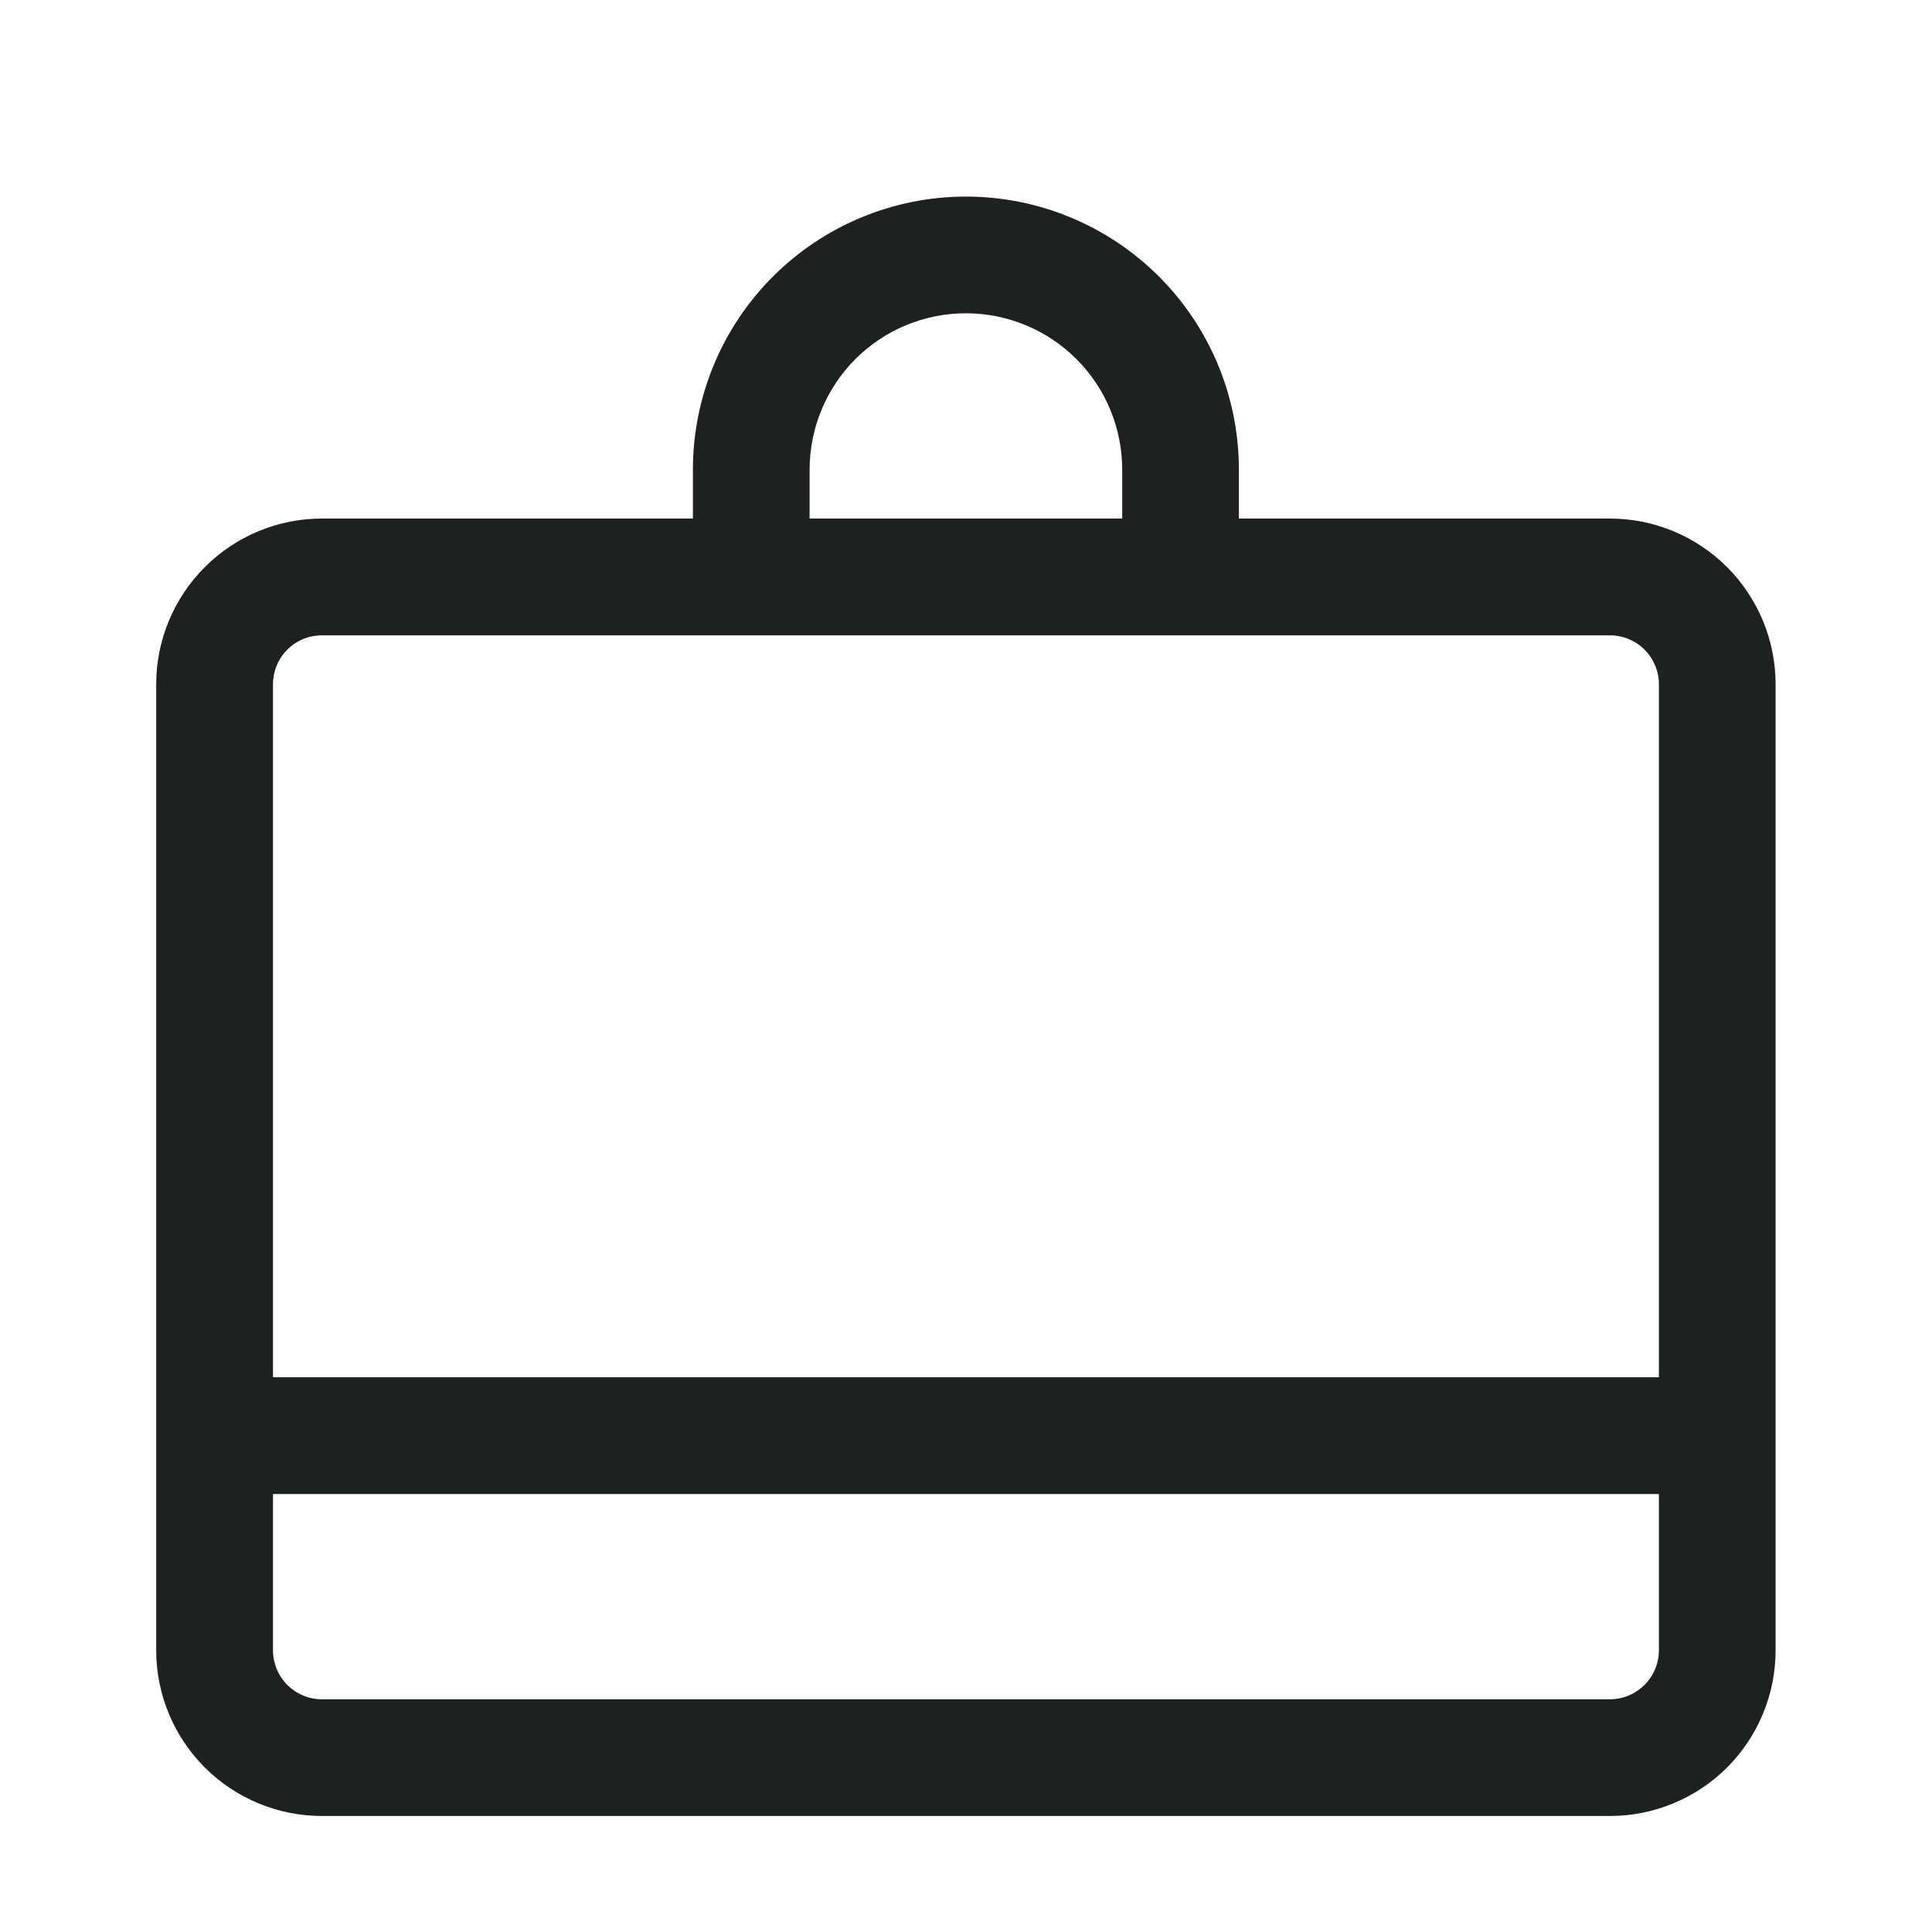 <svg width="20" height="20" viewBox="0 0 20 20" fill="none" xmlns="http://www.w3.org/2000/svg">
<path fill-rule="evenodd" clip-rule="evenodd" d="M9.999 3.243C9.57 3.243 9.158 3.414 8.855 3.717C8.552 4.021 8.381 4.432 8.381 4.862V5.368H11.617V4.862C11.617 4.432 11.447 4.021 11.143 3.717C10.84 3.414 10.428 3.243 9.999 3.243ZM12.825 5.368V4.862C12.825 4.112 12.528 3.393 11.998 2.863C11.468 2.333 10.749 2.035 9.999 2.035C9.25 2.035 8.531 2.333 8.001 2.863C7.471 3.393 7.173 4.112 7.173 4.862V5.368H3.332C2.878 5.368 2.441 5.549 2.12 5.871C1.798 6.193 1.617 6.629 1.617 7.084V17.084C1.617 17.539 1.798 17.975 2.12 18.297C2.441 18.618 2.878 18.799 3.332 18.799H16.666C17.121 18.799 17.557 18.618 17.879 18.297C18.2 17.975 18.381 17.539 18.381 17.084V7.084C18.381 6.629 18.2 6.193 17.879 5.871C17.557 5.549 17.121 5.368 16.666 5.368H12.825ZM3.332 6.577C3.198 6.577 3.069 6.63 2.974 6.725C2.879 6.82 2.826 6.949 2.826 7.084V14.257H17.173V7.084C17.173 6.949 17.119 6.82 17.024 6.725C16.929 6.63 16.8 6.577 16.666 6.577H3.332ZM17.173 15.466H2.826V17.084C2.826 17.218 2.879 17.347 2.974 17.442C3.069 17.537 3.198 17.591 3.332 17.591H16.666C16.8 17.591 16.929 17.537 17.024 17.442C17.119 17.347 17.173 17.218 17.173 17.084V15.466Z" fill="#1D2122"/>
</svg>

